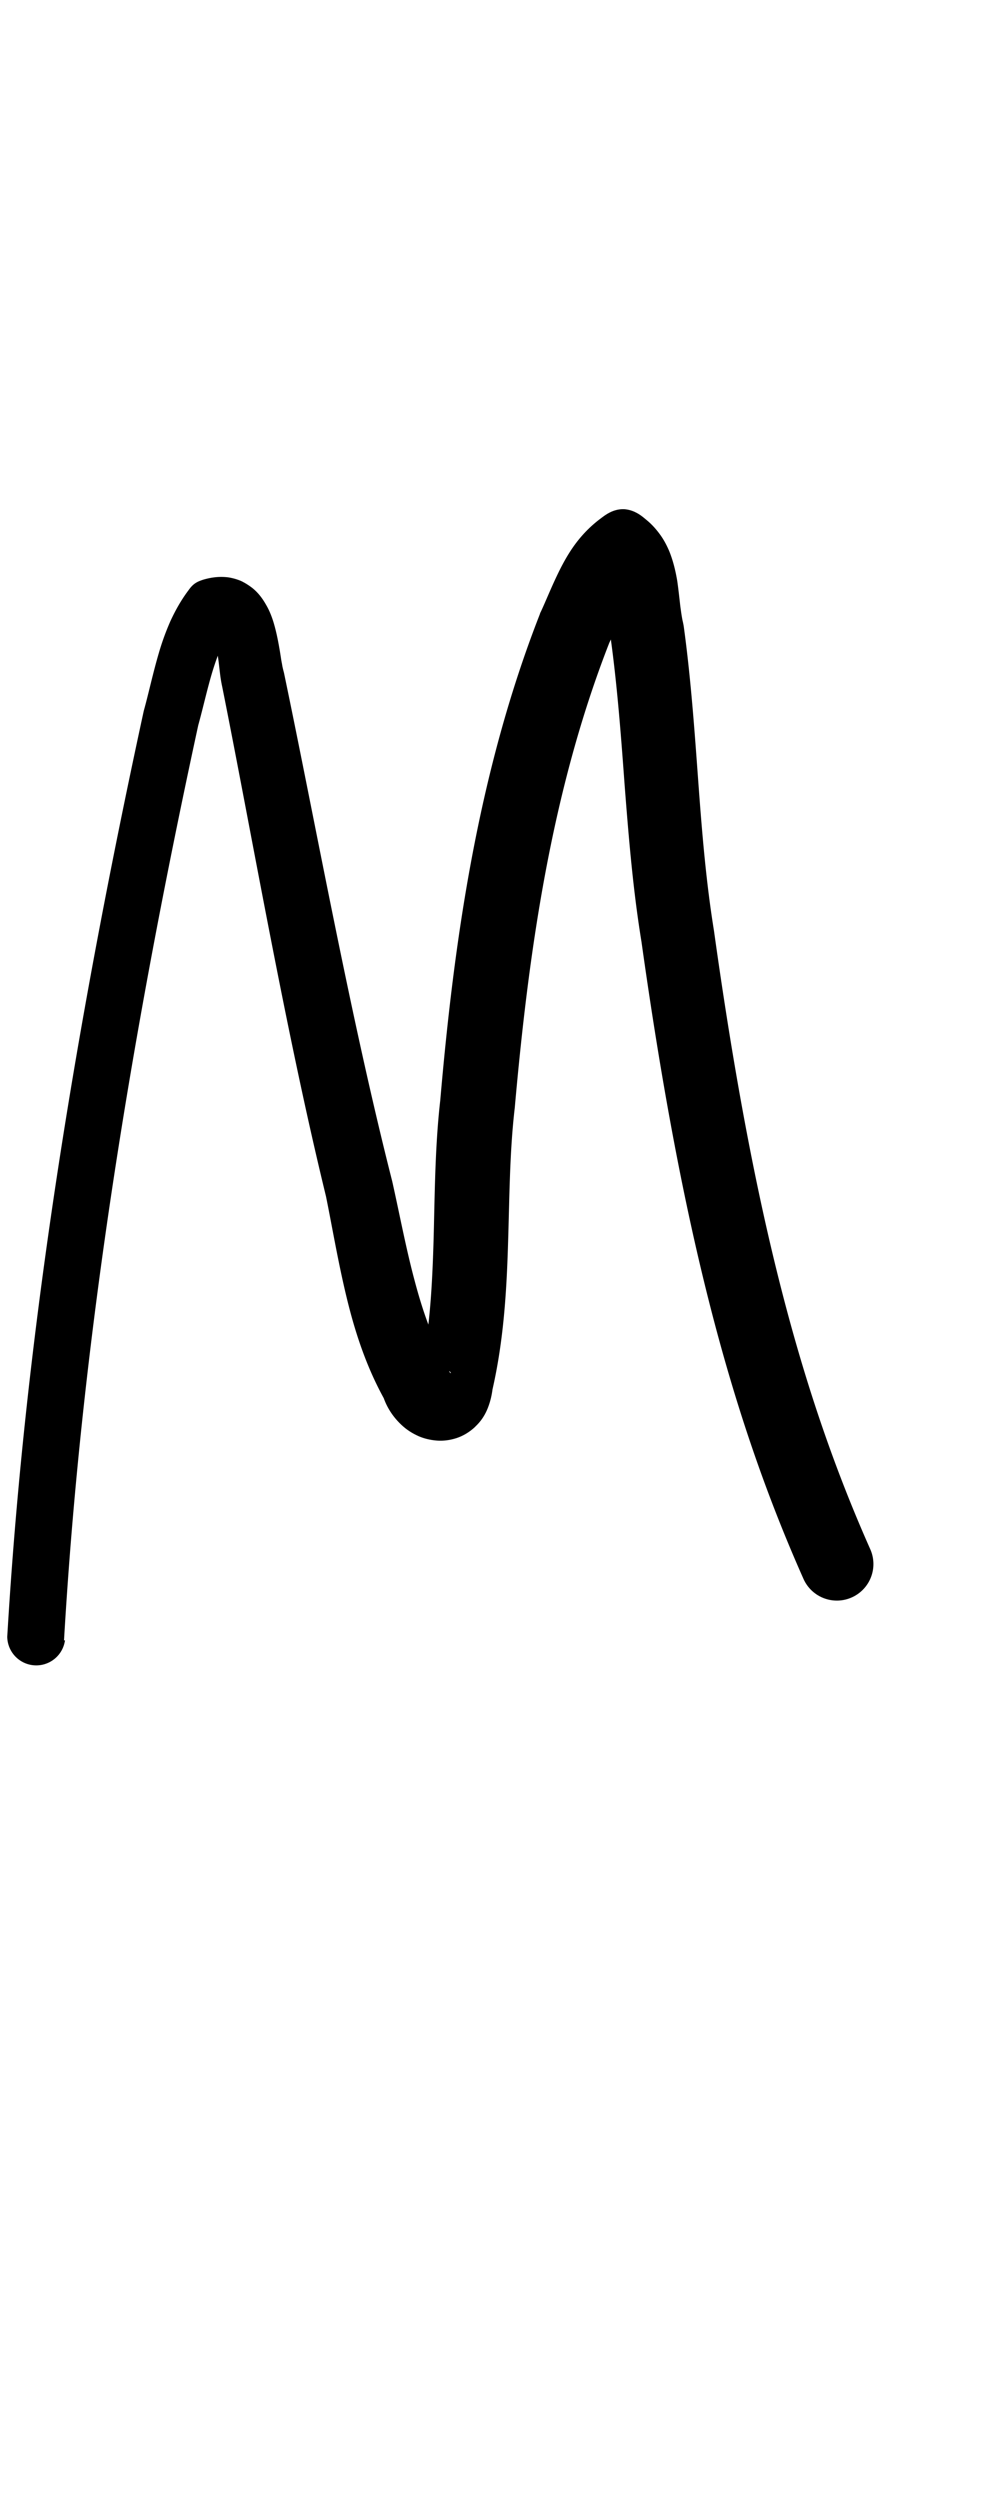 <?xml version="1.0" encoding="UTF-8" standalone="no"?>
<!-- Created with Inkscape (http://www.inkscape.org/) -->

<svg
   width="4mm"
   height="10mm"
   viewBox="0 0 4 10"
   version="1.1"
   id="svg1681"
   inkscape:version="1.2.1 (9c6d41e410, 2022-07-14)"
   sodipodi:docname="upper_m_10.svg"
   inkscape:export-filename="..\..\..\..\Downloads\lower a diff canvas resize 3.0.png"
   inkscape:export-xdpi="96"
   inkscape:export-ydpi="96"
   xmlns:inkscape="http://www.inkscape.org/namespaces/inkscape"
   xmlns:sodipodi="http://sodipodi.sourceforge.net/DTD/sodipodi-0.dtd"
   xmlns="http://www.w3.org/2000/svg"
   xmlns:svg="http://www.w3.org/2000/svg"
   xmlns:rdf="http://www.w3.org/1999/02/22-rdf-syntax-ns#"
   xmlns:cc="http://creativecommons.org/ns#"
   xmlns:dc="http://purl.org/dc/elements/1.1/">
  <defs
     id="defs1675">
    <inkscape:path-effect
       effect="powerstroke"
       id="path-effect746"
       is_visible="true"
       lpeversion="1"
       offset_points="1.748,0.116 | 5.733,0.146"
       not_jump="true"
       sort_points="true"
       interpolator_type="CentripetalCatmullRom"
       interpolator_beta="0.75"
       start_linecap_type="round"
       linejoin_type="spiro"
       miter_limit="4"
       scale_width="1"
       end_linecap_type="round" />
    <inkscape:path-effect
       effect="simplify"
       id="path-effect744"
       is_visible="true"
       lpeversion="1"
       steps="1"
       threshold="0.005"
       smooth_angles="0"
       helper_size="0"
       simplify_individual_paths="false"
       simplify_just_coalesce="false"
       step="1" />
    <inkscape:path-effect
       effect="powerstroke"
       id="path-effect739"
       is_visible="true"
       lpeversion="1"
       offset_points="1.642,0.109 | 6.843,0.09 | 9.521,0.117 | 10.089,0.103 | 13.082,0.184"
       not_jump="true"
       sort_points="true"
       interpolator_type="CentripetalCatmullRom"
       interpolator_beta="0.75"
       start_linecap_type="round"
       linejoin_type="spiro"
       miter_limit="4"
       scale_width="1"
       end_linecap_type="round" />
    <inkscape:path-effect
       effect="simplify"
       id="path-effect737"
       is_visible="true"
       lpeversion="1"
       steps="1"
       threshold="0.005"
       smooth_angles="0"
       helper_size="0"
       simplify_individual_paths="false"
       simplify_just_coalesce="false"
       step="1" />
    <inkscape:path-effect
       effect="powerstroke"
       id="path-effect678"
       is_visible="true"
       lpeversion="1"
       offset_points="2.045,0.152 | 6.092,0.173"
       not_jump="true"
       sort_points="true"
       interpolator_type="CentripetalCatmullRom"
       interpolator_beta="0.75"
       start_linecap_type="round"
       linejoin_type="spiro"
       miter_limit="4"
       scale_width="1"
       end_linecap_type="round" />
    <inkscape:path-effect
       effect="simplify"
       id="path-effect676"
       is_visible="true"
       lpeversion="1"
       steps="1"
       threshold="0.005"
       smooth_angles="0"
       helper_size="0"
       simplify_individual_paths="false"
       simplify_just_coalesce="false"
       step="1" />
    <inkscape:path-effect
       effect="powerstroke"
       id="path-effect619"
       is_visible="true"
       lpeversion="1"
       offset_points="1.713,0.142 | 6.208,0.165"
       not_jump="true"
       sort_points="true"
       interpolator_type="CentripetalCatmullRom"
       interpolator_beta="0.75"
       start_linecap_type="round"
       linejoin_type="spiro"
       miter_limit="4"
       scale_width="1"
       end_linecap_type="round" />
    <inkscape:path-effect
       effect="simplify"
       id="path-effect617"
       is_visible="true"
       lpeversion="1"
       steps="1"
       threshold="0.005"
       smooth_angles="0"
       helper_size="0"
       simplify_individual_paths="false"
       simplify_just_coalesce="false"
       step="1" />
    <inkscape:path-effect
       effect="powerstroke"
       id="path-effect562"
       is_visible="true"
       lpeversion="1"
       offset_points="1.222,0.13 | 5.495,0.145"
       not_jump="true"
       sort_points="true"
       interpolator_type="CentripetalCatmullRom"
       interpolator_beta="0.75"
       start_linecap_type="round"
       linejoin_type="spiro"
       miter_limit="4"
       scale_width="1"
       end_linecap_type="round" />
    <inkscape:path-effect
       effect="simplify"
       id="path-effect560"
       is_visible="true"
       lpeversion="1"
       steps="1"
       threshold="0.005"
       smooth_angles="0"
       helper_size="0"
       simplify_individual_paths="false"
       simplify_just_coalesce="false"
       step="1" />
    <inkscape:path-effect
       effect="powerstroke"
       id="path-effect507"
       is_visible="true"
       lpeversion="1"
       offset_points="1.918,0.138"
       not_jump="true"
       sort_points="true"
       interpolator_type="CentripetalCatmullRom"
       interpolator_beta="0.75"
       start_linecap_type="round"
       linejoin_type="spiro"
       miter_limit="4"
       scale_width="1"
       end_linecap_type="round" />
    <inkscape:path-effect
       effect="simplify"
       id="path-effect505"
       is_visible="true"
       lpeversion="1"
       steps="1"
       threshold="0.005"
       smooth_angles="0"
       helper_size="0"
       simplify_individual_paths="false"
       simplify_just_coalesce="false"
       step="1" />
    <inkscape:path-effect
       effect="powerstroke"
       id="path-effect454"
       is_visible="true"
       lpeversion="1"
       offset_points="1.576,0.116 | 4.755,0.138"
       not_jump="true"
       sort_points="true"
       interpolator_type="CentripetalCatmullRom"
       interpolator_beta="0.75"
       start_linecap_type="round"
       linejoin_type="spiro"
       miter_limit="4"
       scale_width="1"
       end_linecap_type="round" />
    <inkscape:path-effect
       effect="simplify"
       id="path-effect452"
       is_visible="true"
       lpeversion="1"
       steps="1"
       threshold="0.005"
       smooth_angles="0"
       helper_size="0"
       simplify_individual_paths="false"
       simplify_just_coalesce="false"
       step="1" />
    <inkscape:path-effect
       effect="powerstroke"
       id="path-effect403"
       is_visible="true"
       lpeversion="1"
       offset_points="1.458,0.121 | 5.233,0.151 | 7.773,0.133"
       not_jump="true"
       sort_points="true"
       interpolator_type="CentripetalCatmullRom"
       interpolator_beta="0.75"
       start_linecap_type="round"
       linejoin_type="spiro"
       miter_limit="4"
       scale_width="1"
       end_linecap_type="round" />
    <inkscape:path-effect
       effect="simplify"
       id="path-effect401"
       is_visible="true"
       lpeversion="1"
       steps="1"
       threshold="0.005"
       smooth_angles="0"
       helper_size="0"
       simplify_individual_paths="false"
       simplify_just_coalesce="false"
       step="1" />
    <inkscape:path-effect
       effect="powerstroke"
       id="path-effect354"
       is_visible="true"
       lpeversion="1"
       offset_points="2.277,0.109 | 4.942,0.128"
       not_jump="true"
       sort_points="true"
       interpolator_type="CentripetalCatmullRom"
       interpolator_beta="0.75"
       start_linecap_type="round"
       linejoin_type="spiro"
       miter_limit="4"
       scale_width="1"
       end_linecap_type="round" />
    <inkscape:path-effect
       effect="simplify"
       id="path-effect352"
       is_visible="true"
       lpeversion="1"
       steps="1"
       threshold="0.005"
       smooth_angles="0"
       helper_size="0"
       simplify_individual_paths="false"
       simplify_just_coalesce="false"
       step="1" />
    <inkscape:path-effect
       effect="powerstroke"
       id="path-effect307"
       is_visible="true"
       lpeversion="1"
       offset_points="1.769,0.12 | 5.961,0.1"
       not_jump="true"
       sort_points="true"
       interpolator_type="CentripetalCatmullRom"
       interpolator_beta="0.75"
       start_linecap_type="round"
       linejoin_type="spiro"
       miter_limit="4"
       scale_width="1"
       end_linecap_type="round" />
    <inkscape:path-effect
       effect="simplify"
       id="path-effect305"
       is_visible="true"
       lpeversion="1"
       steps="1"
       threshold="0.005"
       smooth_angles="0"
       helper_size="0"
       simplify_individual_paths="false"
       simplify_just_coalesce="false"
       step="1" />
    <inkscape:path-effect
       effect="powerstroke"
       id="path-effect262"
       is_visible="true"
       lpeversion="1"
       offset_points="1.533,0.167 | 5.589,0.234"
       not_jump="true"
       sort_points="true"
       interpolator_type="CentripetalCatmullRom"
       interpolator_beta="0.75"
       start_linecap_type="round"
       linejoin_type="spiro"
       miter_limit="4"
       scale_width="1"
       end_linecap_type="round" />
    <inkscape:path-effect
       effect="simplify"
       id="path-effect260"
       is_visible="true"
       lpeversion="1"
       steps="1"
       threshold="0.005"
       smooth_angles="0"
       helper_size="0"
       simplify_individual_paths="false"
       simplify_just_coalesce="false"
       step="1" />
    <inkscape:path-effect
       effect="powerstroke"
       id="path-effect106"
       is_visible="true"
       lpeversion="1"
       offset_points="1.688,0.136 | 3.786,0.188"
       not_jump="true"
       sort_points="true"
       interpolator_type="CentripetalCatmullRom"
       interpolator_beta="0.75"
       start_linecap_type="round"
       linejoin_type="spiro"
       miter_limit="4"
       scale_width="1"
       end_linecap_type="round" />
    <inkscape:path-effect
       effect="simplify"
       id="path-effect104"
       is_visible="true"
       lpeversion="1"
       steps="1"
       threshold="0.004"
       smooth_angles="0"
       helper_size="0"
       simplify_individual_paths="false"
       simplify_just_coalesce="false"
       step="1" />
    <inkscape:path-effect
       effect="powerstroke"
       id="path-effect99"
       is_visible="true"
       lpeversion="1"
       offset_points="1.754,0.075 | 8.04,0.104"
       not_jump="true"
       sort_points="true"
       interpolator_type="CentripetalCatmullRom"
       interpolator_beta="0.75"
       start_linecap_type="round"
       linejoin_type="spiro"
       miter_limit="4"
       scale_width="1"
       end_linecap_type="round" />
    <inkscape:path-effect
       effect="simplify"
       id="path-effect97"
       is_visible="true"
       lpeversion="1"
       steps="1"
       threshold="0.004"
       smooth_angles="0"
       helper_size="0"
       simplify_individual_paths="false"
       simplify_just_coalesce="false"
       step="1" />
    <inkscape:path-effect
       effect="powerstroke"
       id="path-effect502"
       is_visible="true"
       lpeversion="1"
       offset_points="3.009,0.216 | 7.36,0.176 | 9.416,0.202"
       not_jump="true"
       sort_points="true"
       interpolator_type="CentripetalCatmullRom"
       interpolator_beta="0.75"
       start_linecap_type="round"
       linejoin_type="spiro"
       miter_limit="4"
       scale_width="1"
       end_linecap_type="round" />
    <inkscape:path-effect
       effect="simplify"
       id="path-effect500"
       is_visible="true"
       lpeversion="1"
       steps="1"
       threshold="0.004"
       smooth_angles="0"
       helper_size="0"
       simplify_individual_paths="false"
       simplify_just_coalesce="false"
       step="1" />
    <inkscape:path-effect
       effect="powerstroke"
       id="path-effect241"
       is_visible="true"
       lpeversion="1"
       offset_points="2.688,0.341"
       not_jump="true"
       sort_points="true"
       interpolator_type="CentripetalCatmullRom"
       interpolator_beta="0.75"
       start_linecap_type="round"
       linejoin_type="spiro"
       miter_limit="4"
       scale_width="1"
       end_linecap_type="round" />
    <inkscape:path-effect
       effect="simplify"
       id="path-effect239"
       is_visible="true"
       lpeversion="1"
       steps="1"
       threshold="0.003"
       smooth_angles="0"
       helper_size="0"
       simplify_individual_paths="false"
       simplify_just_coalesce="false"
       step="1" />
    <inkscape:path-effect
       effect="powerstroke"
       id="path-effect234"
       is_visible="true"
       lpeversion="1"
       offset_points="2.136,0.075"
       not_jump="true"
       sort_points="true"
       interpolator_type="CentripetalCatmullRom"
       interpolator_beta="0.75"
       start_linecap_type="round"
       linejoin_type="spiro"
       miter_limit="4"
       scale_width="1"
       end_linecap_type="round" />
    <inkscape:path-effect
       effect="simplify"
       id="path-effect232"
       is_visible="true"
       lpeversion="1"
       steps="1"
       threshold="0.003"
       smooth_angles="0"
       helper_size="0"
       simplify_individual_paths="false"
       simplify_just_coalesce="false"
       step="1" />
    <inkscape:path-effect
       effect="powerstroke"
       id="path-effect227"
       is_visible="true"
       lpeversion="1"
       offset_points="2.187,0.075"
       not_jump="true"
       sort_points="true"
       interpolator_type="CentripetalCatmullRom"
       interpolator_beta="0.75"
       start_linecap_type="round"
       linejoin_type="spiro"
       miter_limit="4"
       scale_width="1"
       end_linecap_type="round" />
    <inkscape:path-effect
       effect="simplify"
       id="path-effect225"
       is_visible="true"
       lpeversion="1"
       steps="1"
       threshold="0.003"
       smooth_angles="0"
       helper_size="0"
       simplify_individual_paths="false"
       simplify_just_coalesce="false"
       step="1" />
    <inkscape:path-effect
       effect="powerstroke"
       id="path-effect166"
       is_visible="true"
       lpeversion="1"
       offset_points="1.964,0.075"
       not_jump="true"
       sort_points="true"
       interpolator_type="CentripetalCatmullRom"
       interpolator_beta="0.75"
       start_linecap_type="round"
       linejoin_type="spiro"
       miter_limit="4"
       scale_width="1"
       end_linecap_type="round" />
    <inkscape:path-effect
       effect="simplify"
       id="path-effect164"
       is_visible="true"
       lpeversion="1"
       steps="1"
       threshold="0.003"
       smooth_angles="0"
       helper_size="0"
       simplify_individual_paths="false"
       simplify_just_coalesce="false"
       step="1" />
    <inkscape:path-effect
       effect="powerstroke"
       id="path-effect159"
       is_visible="true"
       lpeversion="1"
       offset_points="2.261,0.075"
       not_jump="true"
       sort_points="true"
       interpolator_type="CentripetalCatmullRom"
       interpolator_beta="0.75"
       start_linecap_type="round"
       linejoin_type="spiro"
       miter_limit="4"
       scale_width="1"
       end_linecap_type="round" />
    <inkscape:path-effect
       effect="simplify"
       id="path-effect157"
       is_visible="true"
       lpeversion="1"
       steps="1"
       threshold="0.003"
       smooth_angles="0"
       helper_size="0"
       simplify_individual_paths="false"
       simplify_just_coalesce="false"
       step="1" />
    <inkscape:path-effect
       effect="powerstroke"
       id="path-effect152"
       is_visible="true"
       lpeversion="1"
       offset_points="2.827,0.075"
       not_jump="true"
       sort_points="true"
       interpolator_type="CentripetalCatmullRom"
       interpolator_beta="0.75"
       start_linecap_type="round"
       linejoin_type="spiro"
       miter_limit="4"
       scale_width="1"
       end_linecap_type="round" />
    <inkscape:path-effect
       effect="simplify"
       id="path-effect150"
       is_visible="true"
       lpeversion="1"
       steps="1"
       threshold="0.003"
       smooth_angles="0"
       helper_size="0"
       simplify_individual_paths="false"
       simplify_just_coalesce="false"
       step="1" />
    <inkscape:path-effect
       effect="powerstroke"
       id="path-effect145"
       is_visible="true"
       lpeversion="1"
       offset_points="3.837,0.075"
       not_jump="true"
       sort_points="true"
       interpolator_type="CentripetalCatmullRom"
       interpolator_beta="0.75"
       start_linecap_type="round"
       linejoin_type="spiro"
       miter_limit="4"
       scale_width="1"
       end_linecap_type="round" />
    <inkscape:path-effect
       effect="simplify"
       id="path-effect143"
       is_visible="true"
       lpeversion="1"
       steps="1"
       threshold="0.003"
       smooth_angles="0"
       helper_size="0"
       simplify_individual_paths="false"
       simplify_just_coalesce="false"
       step="1" />
    <inkscape:path-effect
       effect="powerstroke"
       id="path-effect138"
       is_visible="true"
       lpeversion="1"
       offset_points="2.688,0.075"
       not_jump="true"
       sort_points="true"
       interpolator_type="CentripetalCatmullRom"
       interpolator_beta="0.75"
       start_linecap_type="round"
       linejoin_type="spiro"
       miter_limit="4"
       scale_width="1"
       end_linecap_type="round" />
    <inkscape:path-effect
       effect="simplify"
       id="path-effect136"
       is_visible="true"
       lpeversion="1"
       steps="1"
       threshold="0.003"
       smooth_angles="0"
       helper_size="0"
       simplify_individual_paths="false"
       simplify_just_coalesce="false"
       step="1" />
    <inkscape:path-effect
       effect="powerstroke"
       id="path-effect131"
       is_visible="true"
       lpeversion="1"
       offset_points="1.994,0.075"
       not_jump="true"
       sort_points="true"
       interpolator_type="CentripetalCatmullRom"
       interpolator_beta="0.75"
       start_linecap_type="round"
       linejoin_type="spiro"
       miter_limit="4"
       scale_width="1"
       end_linecap_type="round" />
    <inkscape:path-effect
       effect="simplify"
       id="path-effect129"
       is_visible="true"
       lpeversion="1"
       steps="1"
       threshold="0.003"
       smooth_angles="0"
       helper_size="0"
       simplify_individual_paths="false"
       simplify_just_coalesce="false"
       step="1" />
  </defs>
  <sodipodi:namedview
     id="base"
     pagecolor="#ffffff"
     bordercolor="#666666"
     borderopacity="1.0"
     inkscape:pageopacity="0.0"
     inkscape:pageshadow="2"
     inkscape:zoom="11.2"
     inkscape:cx="-1.3839286"
     inkscape:cy="14.910714"
     inkscape:document-units="mm"
     inkscape:current-layer="layer1"
     showgrid="false"
     fit-margin-top="0"
     fit-margin-left="0"
     fit-margin-right="0"
     fit-margin-bottom="0"
     inkscape:window-width="1920"
     inkscape:window-height="1057"
     inkscape:window-x="1072"
     inkscape:window-y="321"
     inkscape:window-maximized="1"
     showguides="true"
     inkscape:guide-bbox="true"
     inkscape:snap-bbox="true"
     inkscape:bbox-nodes="true"
     inkscape:snap-nodes="false"
     inkscape:snap-others="false"
     inkscape:snap-page="true"
     inkscape:snap-grids="false"
     inkscape:snap-to-guides="false"
     inkscape:snap-global="false"
     inkscape:pagecheckerboard="0"
     inkscape:showpageshadow="2"
     inkscape:deskcolor="#d1d1d1">
    <sodipodi:guide
       position="-6.181,9.499"
       orientation="0,1"
       id="guide816"
       inkscape:locked="false" />
    <sodipodi:guide
       position="-4.41,10.647"
       orientation="0,1"
       id="guide818"
       inkscape:locked="false" />
    <sodipodi:guide
       position="2.76,11.096"
       orientation="1,0"
       id="guide820"
       inkscape:locked="false" />
    <sodipodi:guide
       position="3.657,10.942"
       orientation="1,0"
       id="guide822"
       inkscape:locked="false" />
    <sodipodi:guide
       position="-0.052,9.749"
       orientation="1,0"
       id="guide1853"
       inkscape:locked="false" />
    <sodipodi:guide
       position="-2.372,3.018"
       orientation="0,1"
       id="guide1855"
       inkscape:locked="false" />
  </sodipodi:namedview>
  <g
     inkscape:label="Layer 1"
     inkscape:groupmode="layer"
     id="layer1"
     transform="translate(17.028,-147.229)">
    <path
       d="m -16.772,153.791 c 0.048,-0.817 0.169,-1.965 0.537,-3.661 0.02,-0.072 0.037,-0.151 0.059,-0.222 0.011,-0.035 0.022,-0.066 0.036,-0.096 0.014,-0.029 0.03,-0.056 0.049,-0.08 l -0.058,0.04 c 0.005,-0.001 0.003,4.3e-4 -0.004,-3.7e-4 -0.004,-4e-4 -0.007,-0.001 -0.011,-0.003 -0.004,-0.002 -0.007,-0.004 -0.009,-0.005 -0.004,-0.003 -0.005,-0.005 -0.003,-9.2e-4 0.002,0.004 0.004,0.011 0.007,0.022 0.006,0.023 0.01,0.051 0.015,0.087 0.002,0.016 0.004,0.035 0.006,0.051 0.002,0.017 0.005,0.036 0.009,0.054 0.121,0.605 0.252,1.369 0.415,2.038 0.025,0.123 0.048,0.261 0.082,0.402 0.032,0.133 0.076,0.272 0.149,0.405 0.015,0.042 0.04,0.078 0.071,0.107 0.017,0.016 0.037,0.03 0.06,0.041 0.022,0.011 0.047,0.018 0.075,0.021 0.027,0.003 0.057,9e-5 0.087,-0.01 0.026,-0.009 0.049,-0.023 0.07,-0.042 0.003,-0.003 0.006,-0.006 0.009,-0.009 0.022,-0.022 0.037,-0.048 0.047,-0.076 0.008,-0.022 0.013,-0.044 0.016,-0.067 0.043,-0.189 0.056,-0.379 0.062,-0.577 0.006,-0.183 0.006,-0.37 0.027,-0.549 0.055,-0.62 0.145,-1.264 0.378,-1.86 0.029,-0.061 0.051,-0.119 0.074,-0.164 0.012,-0.023 0.023,-0.042 0.035,-0.058 0.012,-0.015 0.023,-0.027 0.035,-0.035 l -0.183,-0.005 c 9.79e-4,0.001 0.003,0.004 0.005,0.009 0.005,0.011 0.009,0.028 0.013,0.052 0.004,0.026 0.007,0.052 0.011,0.086 0.004,0.029 0.008,0.064 0.016,0.098 0.027,0.197 0.042,0.401 0.056,0.592 0.017,0.219 0.034,0.419 0.067,0.621 0.164,1.168 0.362,1.905 0.648,2.548 a 0.146,0.146 90 0 0 0.267,-0.119 c -0.271,-0.61 -0.464,-1.319 -0.625,-2.473 -0.031,-0.192 -0.047,-0.38 -0.063,-0.599 -0.014,-0.19 -0.029,-0.408 -0.058,-0.619 -7.65e-4,-0.005 -0.002,-0.011 -0.003,-0.016 -0.004,-0.016 -0.007,-0.037 -0.011,-0.067 -0.003,-0.026 -0.007,-0.064 -0.012,-0.099 -0.006,-0.035 -0.015,-0.077 -0.032,-0.119 -0.009,-0.021 -0.02,-0.043 -0.035,-0.064 -0.015,-0.021 -0.033,-0.042 -0.055,-0.06 -0.013,-0.011 -0.026,-0.022 -0.042,-0.03 -0.015,-0.008 -0.032,-0.013 -0.049,-0.014 -0.017,-5.6e-4 -0.034,0.003 -0.05,0.01 -0.016,0.007 -0.03,0.017 -0.043,0.027 -0.039,0.029 -0.071,0.062 -0.097,0.096 -0.026,0.034 -0.046,0.069 -0.063,0.102 -0.034,0.067 -0.058,0.129 -0.08,0.176 -0.002,0.003 -0.003,0.007 -0.004,0.01 -0.25,0.639 -0.344,1.319 -0.398,1.944 -0.022,0.191 -0.022,0.399 -0.027,0.57 -0.006,0.197 -0.017,0.365 -0.054,0.529 -8.95e-4,0.004 -0.002,0.008 -0.003,0.012 -6.57e-4,0.004 -9.08e-4,0.008 -0.001,0.012 -9.2e-5,0.003 -3.13e-4,0.002 0.002,-0.003 0.002,-0.005 0.007,-0.014 0.016,-0.023 0.013,-0.012 0.024,-0.018 0.036,-0.022 0.014,-0.005 0.027,-0.005 0.037,-0.004 0.01,0.001 0.018,0.004 0.023,0.007 0.005,0.003 0.008,0.005 0.01,0.007 0.004,0.004 0.004,0.006 0.003,0.006 -0.002,-0.001 -0.004,-0.003 -0.005,-0.005 -0.001,-0.002 -0.002,-0.005 -0.002,-0.007 -3.19e-4,-0.003 -4.63e-4,-0.005 -0.001,-0.008 -6.19e-4,-0.002 -0.002,-0.005 -0.003,-0.007 -0.061,-0.104 -0.101,-0.22 -0.134,-0.345 -0.034,-0.127 -0.059,-0.261 -0.089,-0.395 -0.169,-0.665 -0.303,-1.412 -0.433,-2.034 -0.003,-0.012 -0.006,-0.022 -0.008,-0.036 -0.003,-0.014 -0.005,-0.03 -0.008,-0.048 -0.006,-0.036 -0.014,-0.08 -0.027,-0.122 -0.007,-0.022 -0.016,-0.045 -0.029,-0.067 -0.013,-0.023 -0.03,-0.047 -0.055,-0.067 -0.013,-0.01 -0.027,-0.019 -0.043,-0.027 -0.016,-0.007 -0.033,-0.012 -0.051,-0.015 -0.036,-0.005 -0.07,-4.3e-4 -0.102,0.009 -0.012,0.004 -0.023,0.008 -0.033,0.015 -0.01,0.007 -0.018,0.016 -0.025,0.026 -0.031,0.041 -0.054,0.083 -0.073,0.124 -0.019,0.043 -0.034,0.085 -0.046,0.126 -0.025,0.085 -0.042,0.166 -0.061,0.234 -0.372,1.714 -0.497,2.874 -0.546,3.703 a 0.116,0.116 90 0 0 0.231,0.014 z"
       id="path-1"
       inkscape:path-effect="#path-effect744;#path-effect746"
       inkscape:original-d="m -16.887493,153.78445 c 0.06546,-1.13915 0.25085,-2.28704 0.481786,-3.40659 0.06089,-0.29519 0.157312,-0.74697 0.259745,-0.7308 0.10205,0.0161 0.10326,0.18277 0.124287,0.28392 0.13877,0.66758 0.24956,1.333 0.414754,1.99459 0.04241,0.16983 0.124079,0.76015 0.308623,0.91772 0.162668,0.1389 0.154401,-0.86769 0.159198,-0.93734 0.04486,-0.65141 0.122718,-1.30056 0.322587,-1.92537 0.108169,-0.33815 0.254469,-0.60829 0.30164,-0.54661 0.09019,0.11795 0.147566,1.16771 0.152217,1.20438 0.121132,0.95514 0.286289,1.96665 0.681482,2.85019"
       style="fill:#000000;fill-rule:nonzero;stroke:none" />
  </g>
</svg>
